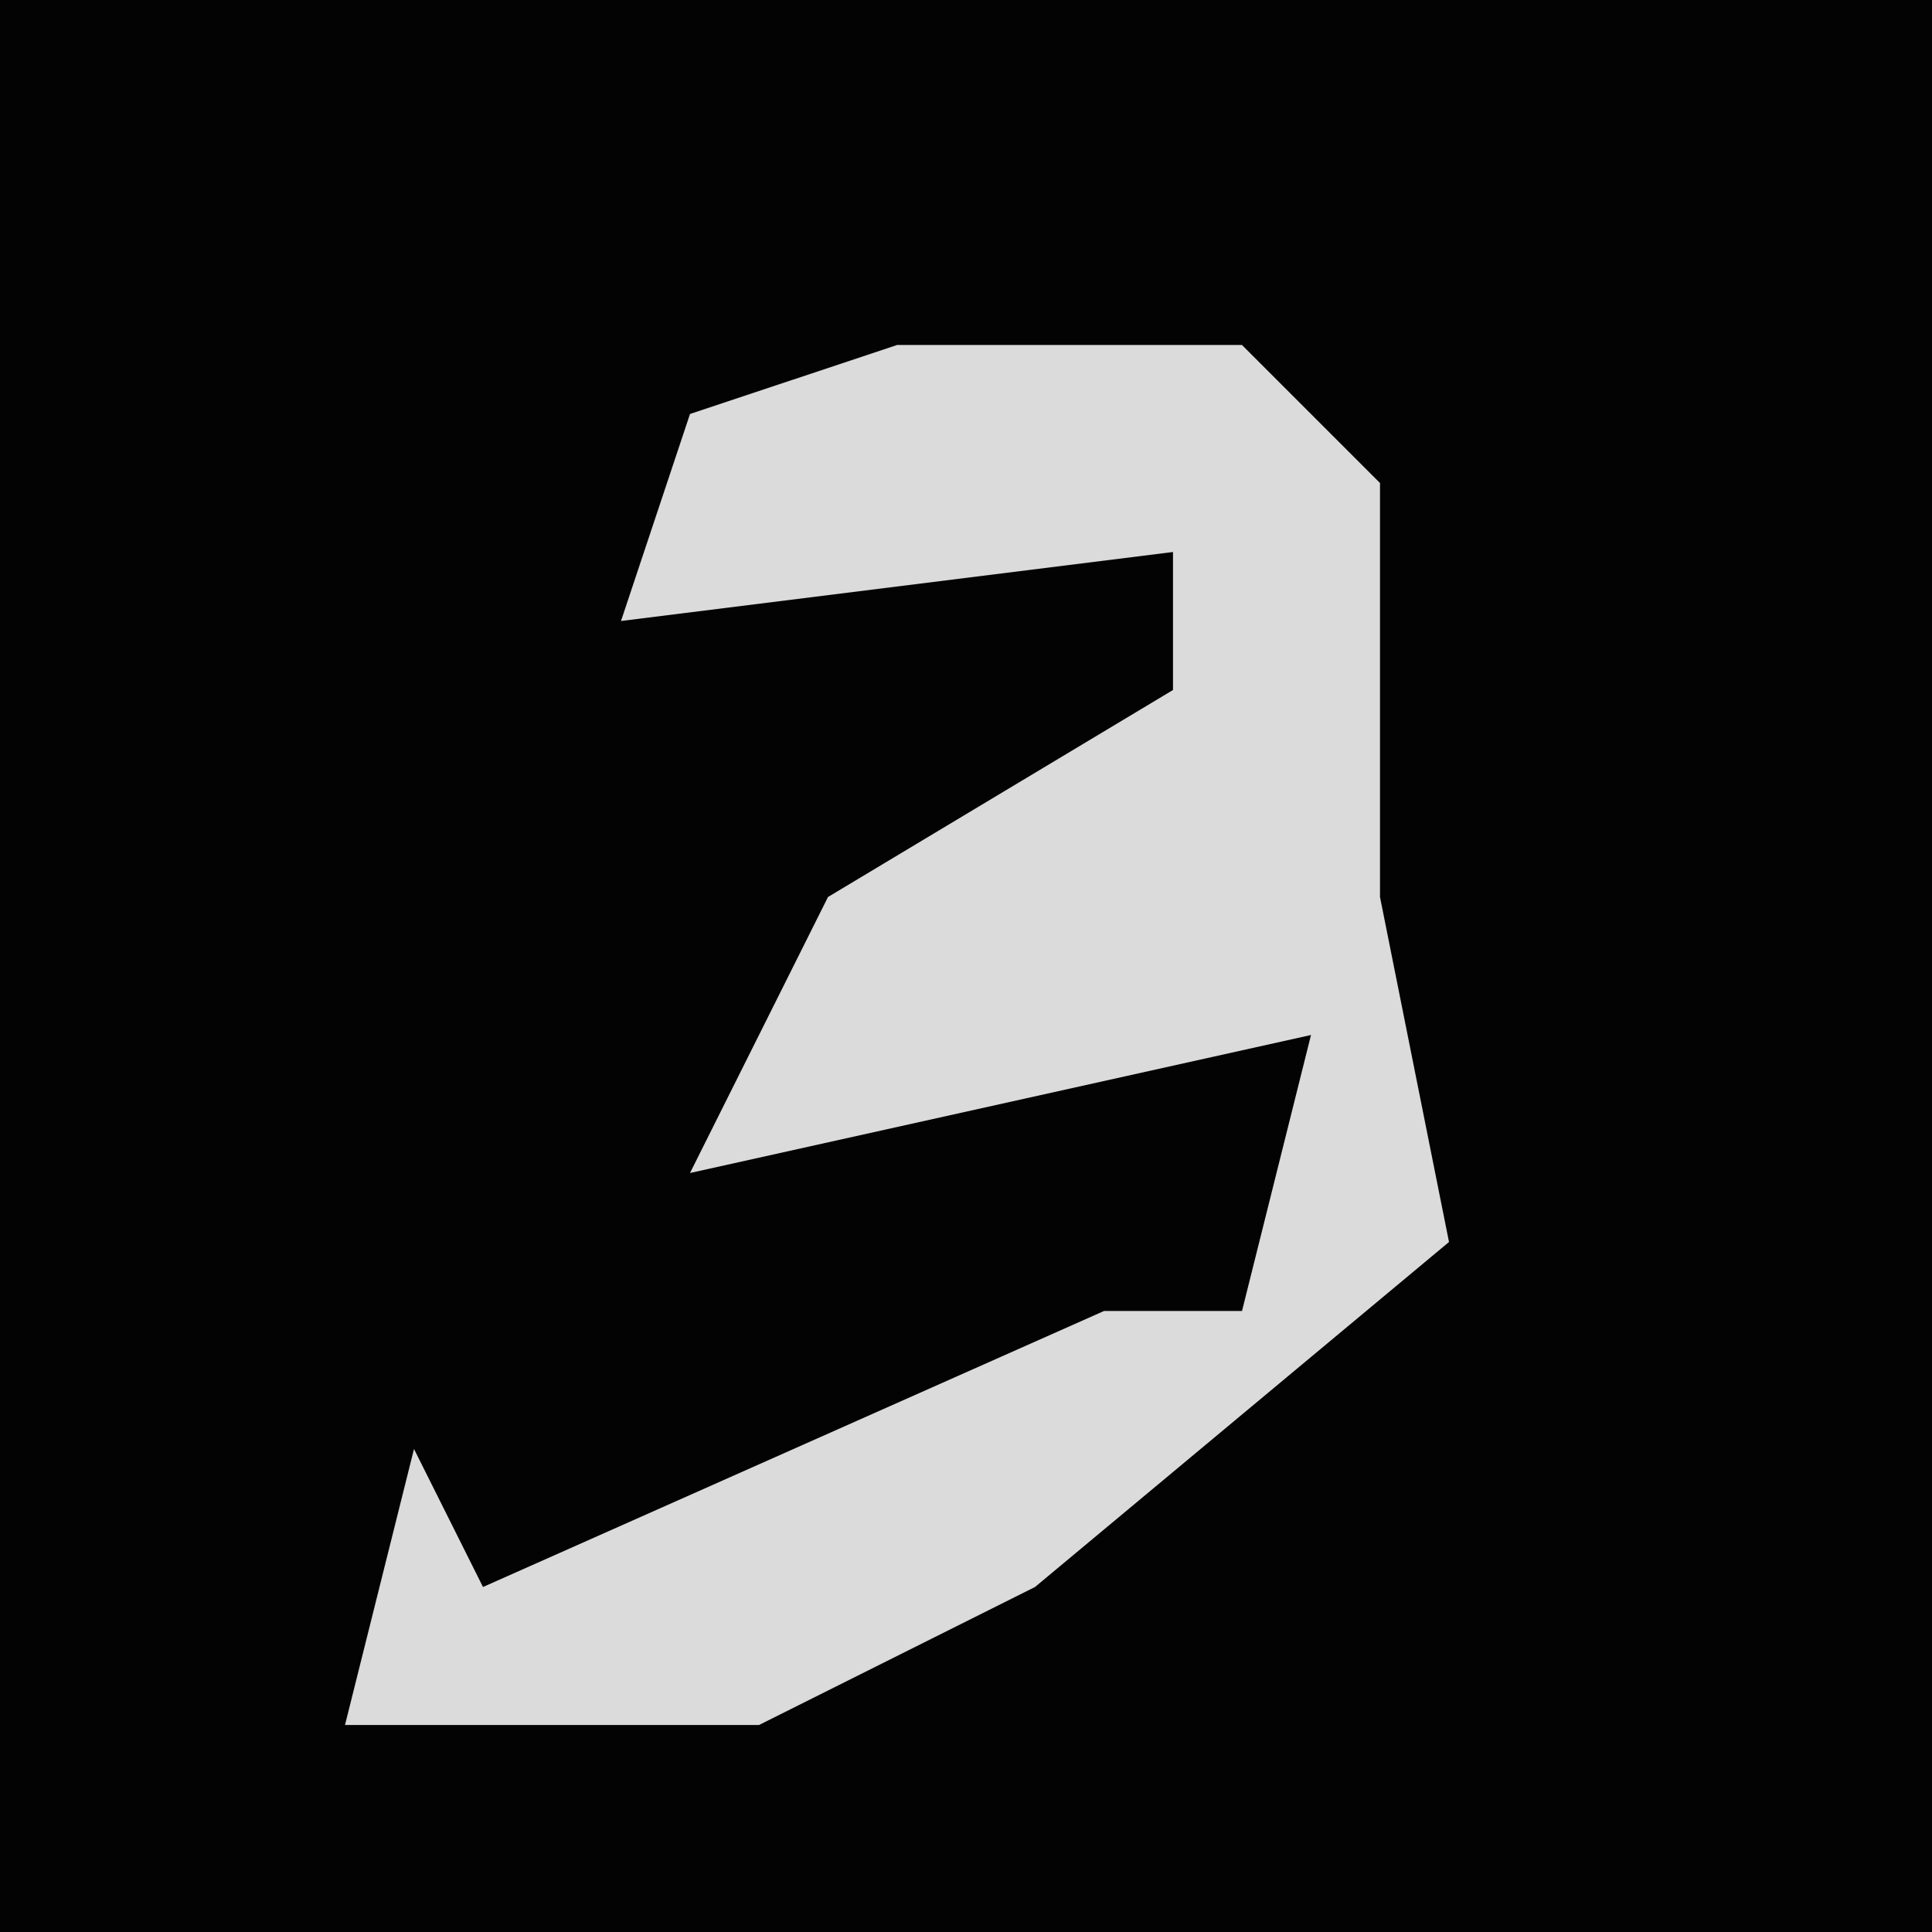 <?xml version="1.0" encoding="UTF-8"?>
<svg version="1.1" xmlns="http://www.w3.org/2000/svg" width="28" height="28">
<path d="M0,0 L28,0 L28,28 L0,28 Z " fill="#030303" transform="translate(0,0)"/>
<path d="M0,0 L5,0 L7,2 L7,8 L8,13 L2,18 L-2,20 L-8,20 L-7,16 L-6,18 L3,14 L5,14 L6,10 L-3,12 L-1,8 L4,5 L4,3 L-4,4 L-3,1 Z " fill="#DBDBDB" transform="translate(13,5)"/>
</svg>
